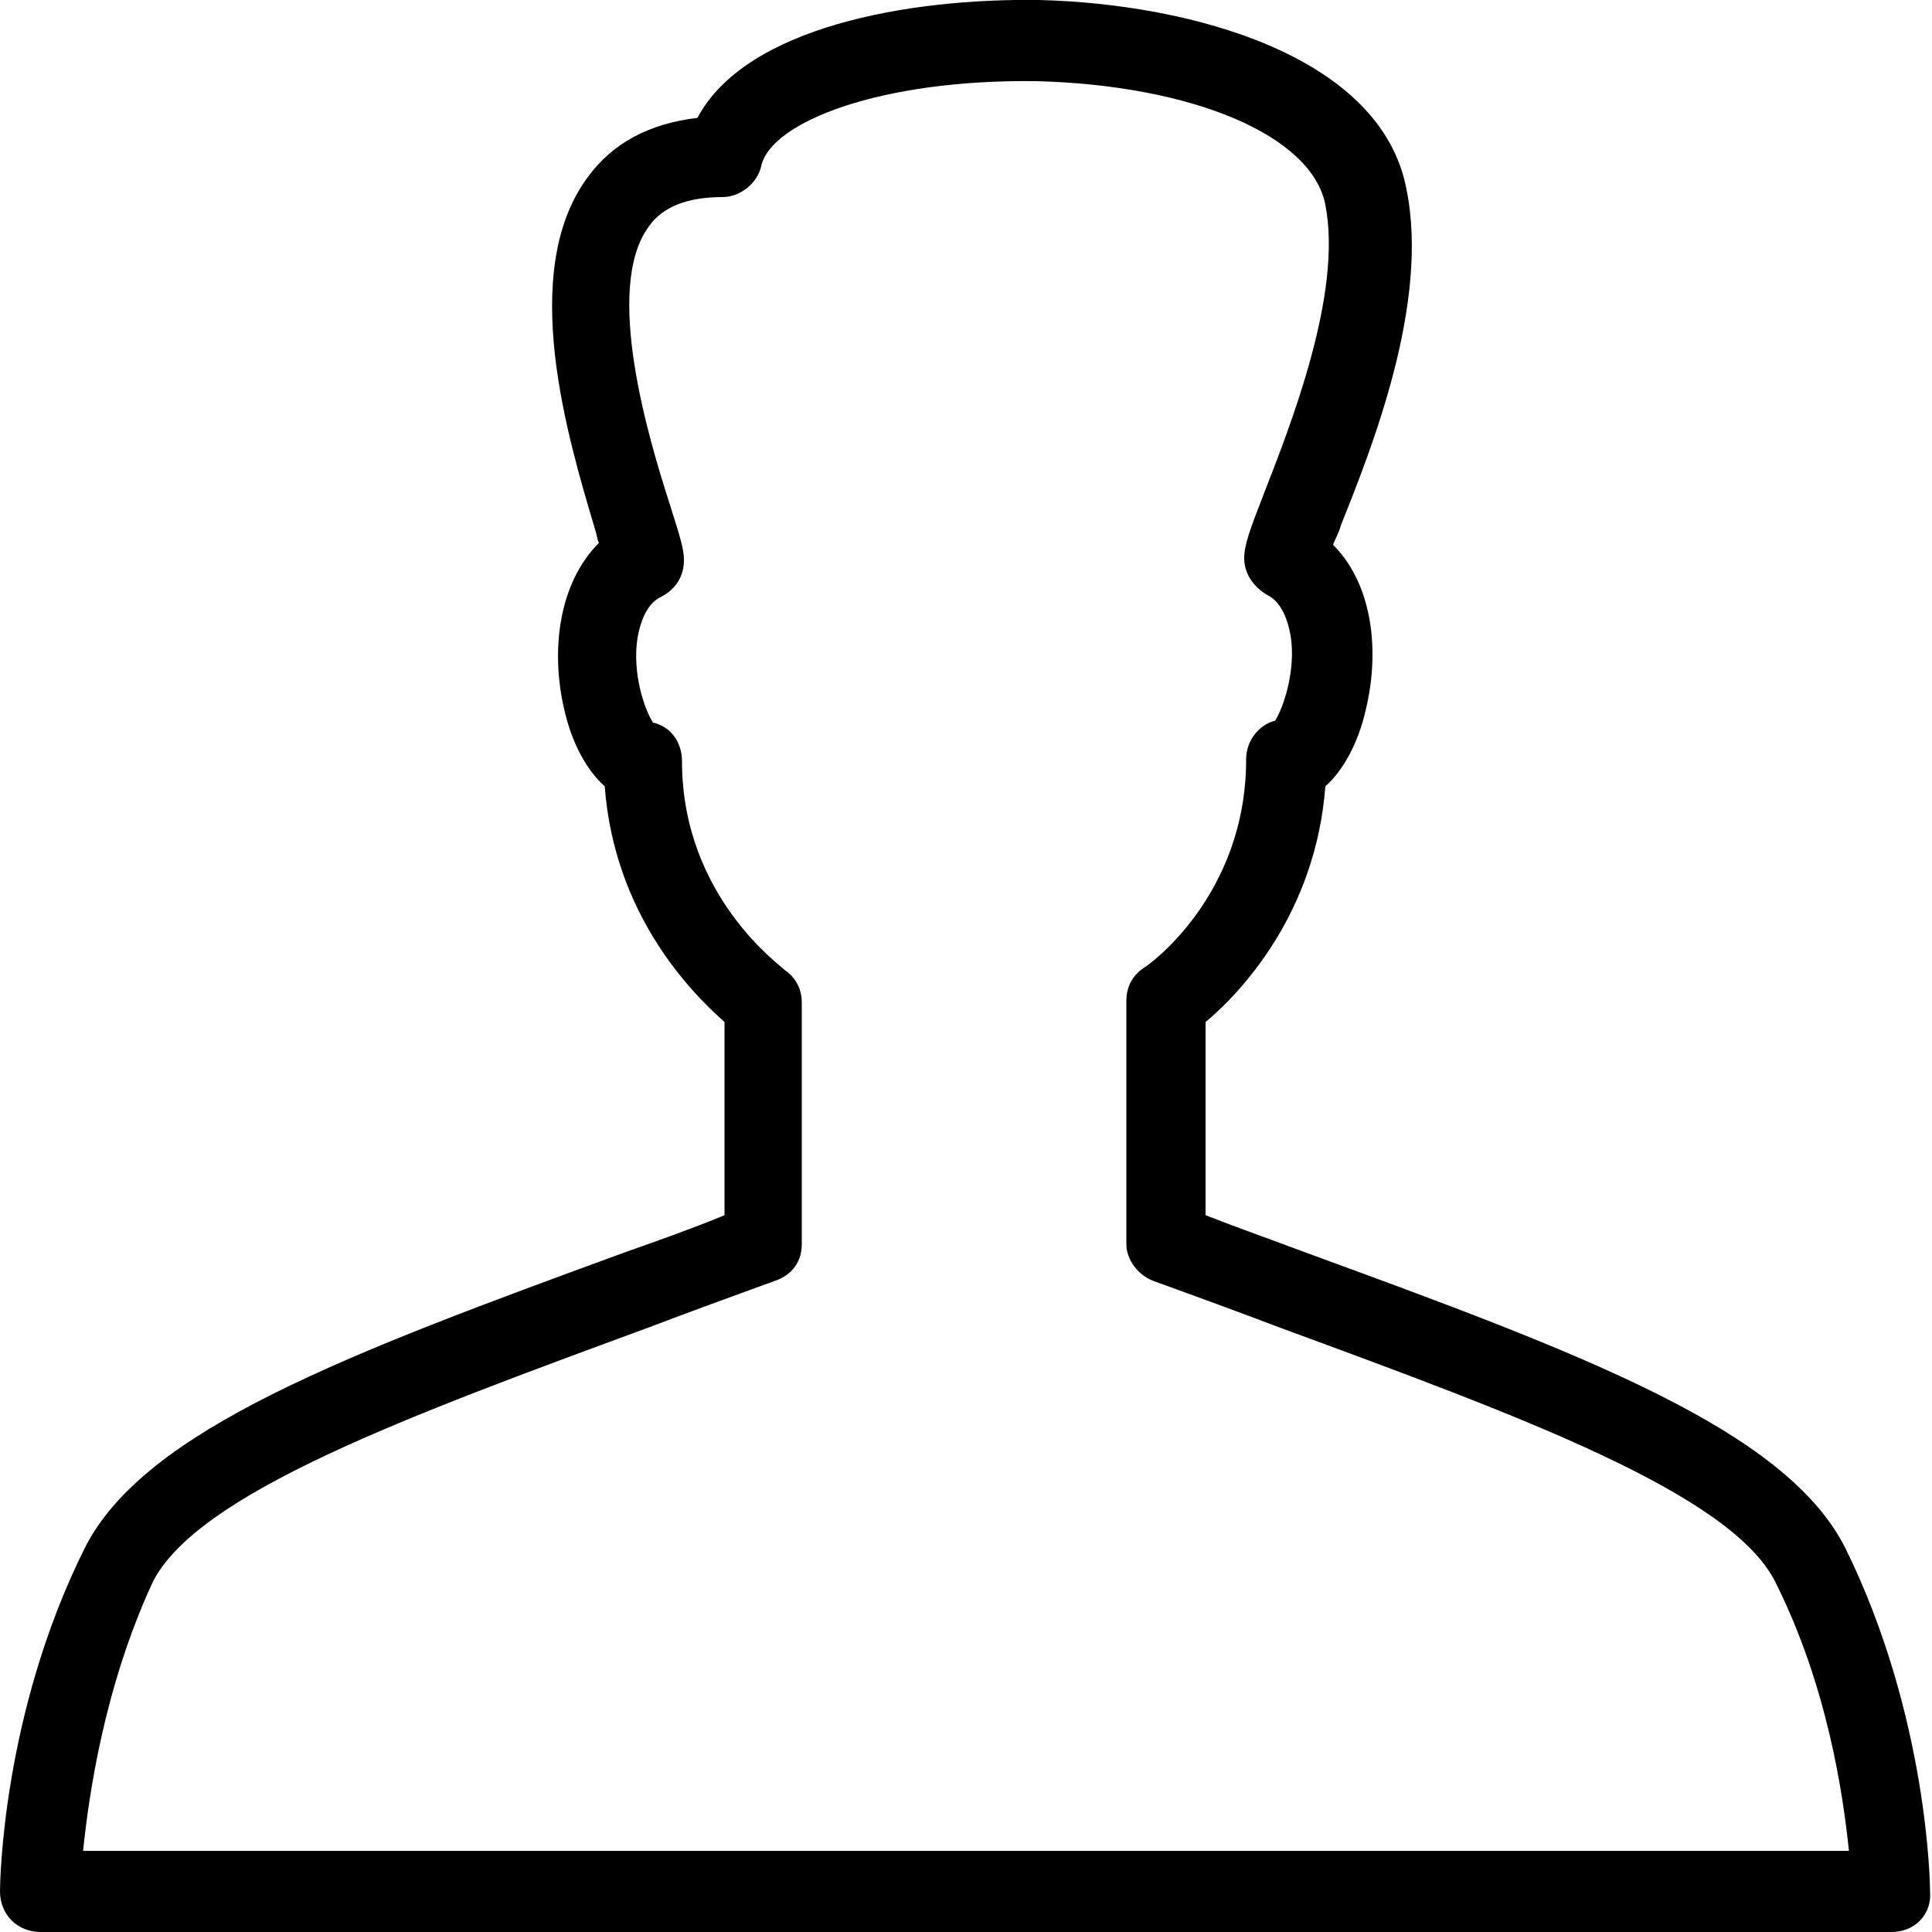 <?xml version="1.0" encoding="utf-8"?>
<!-- Generator: Adobe Illustrator 19.0.0, SVG Export Plug-In . SVG Version: 6.00 Build 0)  -->
<svg version="1.1" id="Layer_1" xmlns="http://www.w3.org/2000/svg" xmlns:xlink="http://www.w3.org/1999/xlink" x="0px" y="0px"
	 viewBox="0 0 100 100" style="enable-background:new 0 0 100 100;" xml:space="preserve">
<g>
	<path id="XMLID_2_" d="M97.9,100H2.1C0.9,100,0,99.1,0,97.9c0-0.4,0.1-9.2,4.4-17.8c3.1-6.1,13.5-10,28-15.3
		c1.7-0.6,3.4-1.2,5.1-1.9v-10c-1.8-1.6-5.7-5.6-6.2-12.2c-0.9-0.8-1.7-2.2-2.1-4c-0.7-3-0.3-6.5,1.8-8.6c-0.1-0.2-0.1-0.4-0.2-0.7
		c-1.4-4.7-4-13.3-0.4-18.2c1.3-1.8,3.2-2.8,5.7-3.1C38.6,1.4,47-0.1,53.8,0c7.9,0.2,17.7,2.9,19,9.8c1.2,5.9-1.8,13.4-3.4,17.4
		c-0.1,0.4-0.3,0.7-0.4,1c2.1,2.1,2.4,5.6,1.7,8.5c-0.4,1.8-1.2,3.2-2.1,4c-0.5,6.6-4.4,10.7-6.2,12.2v10c1.8,0.7,3.5,1.3,5.1,1.9
		c14.5,5.3,24.9,9.2,28,15.3c4.3,8.7,4.4,17.5,4.4,17.8C100,99.1,99.1,100,97.9,100z M4.3,95.8h91.4c-0.3-2.9-1.1-8.5-3.8-13.9
		c-2.3-4.6-13.2-8.6-25.7-13.2c-2.1-0.8-4.3-1.6-6.5-2.4c-0.8-0.3-1.4-1.1-1.4-1.9V51.8c0-0.7,0.3-1.3,0.9-1.7
		c0.2-0.1,5.3-3.7,5.3-10.8c0-1,0.7-1.8,1.5-2c0.4-0.6,1.1-2.6,0.8-4.4c-0.2-1.1-0.6-1.8-1.2-2.1c-0.7-0.4-1.2-1.1-1.2-1.9
		c0-0.7,0.3-1.5,1-3.3c1.4-3.6,4.1-10.4,3.2-15c-0.7-3.6-6.9-6.2-15-6.4c-8-0.1-13.7,2.1-14.2,4.4c-0.2,0.9-1.1,1.6-2,1.6
		c-1.8,0-3.1,0.5-3.8,1.5c-2.4,3.2,0,11.1,1.1,14.5c0.5,1.6,0.7,2.2,0.7,2.8c0,0.8-0.4,1.5-1.2,1.9c-0.6,0.3-1,1-1.2,2.1
		c-0.3,1.9,0.4,3.8,0.8,4.4c0.9,0.2,1.5,1,1.5,2c0,7.1,5.3,10.7,5.3,10.8c0.6,0.4,0.9,1,0.9,1.7v12.5c0,0.9-0.5,1.6-1.4,1.9
		c-2.2,0.8-4.4,1.6-6.5,2.4c-12.5,4.6-23.4,8.6-25.7,13.2C5.4,87.3,4.6,92.9,4.3,95.8z"/>
</g>
</svg>
